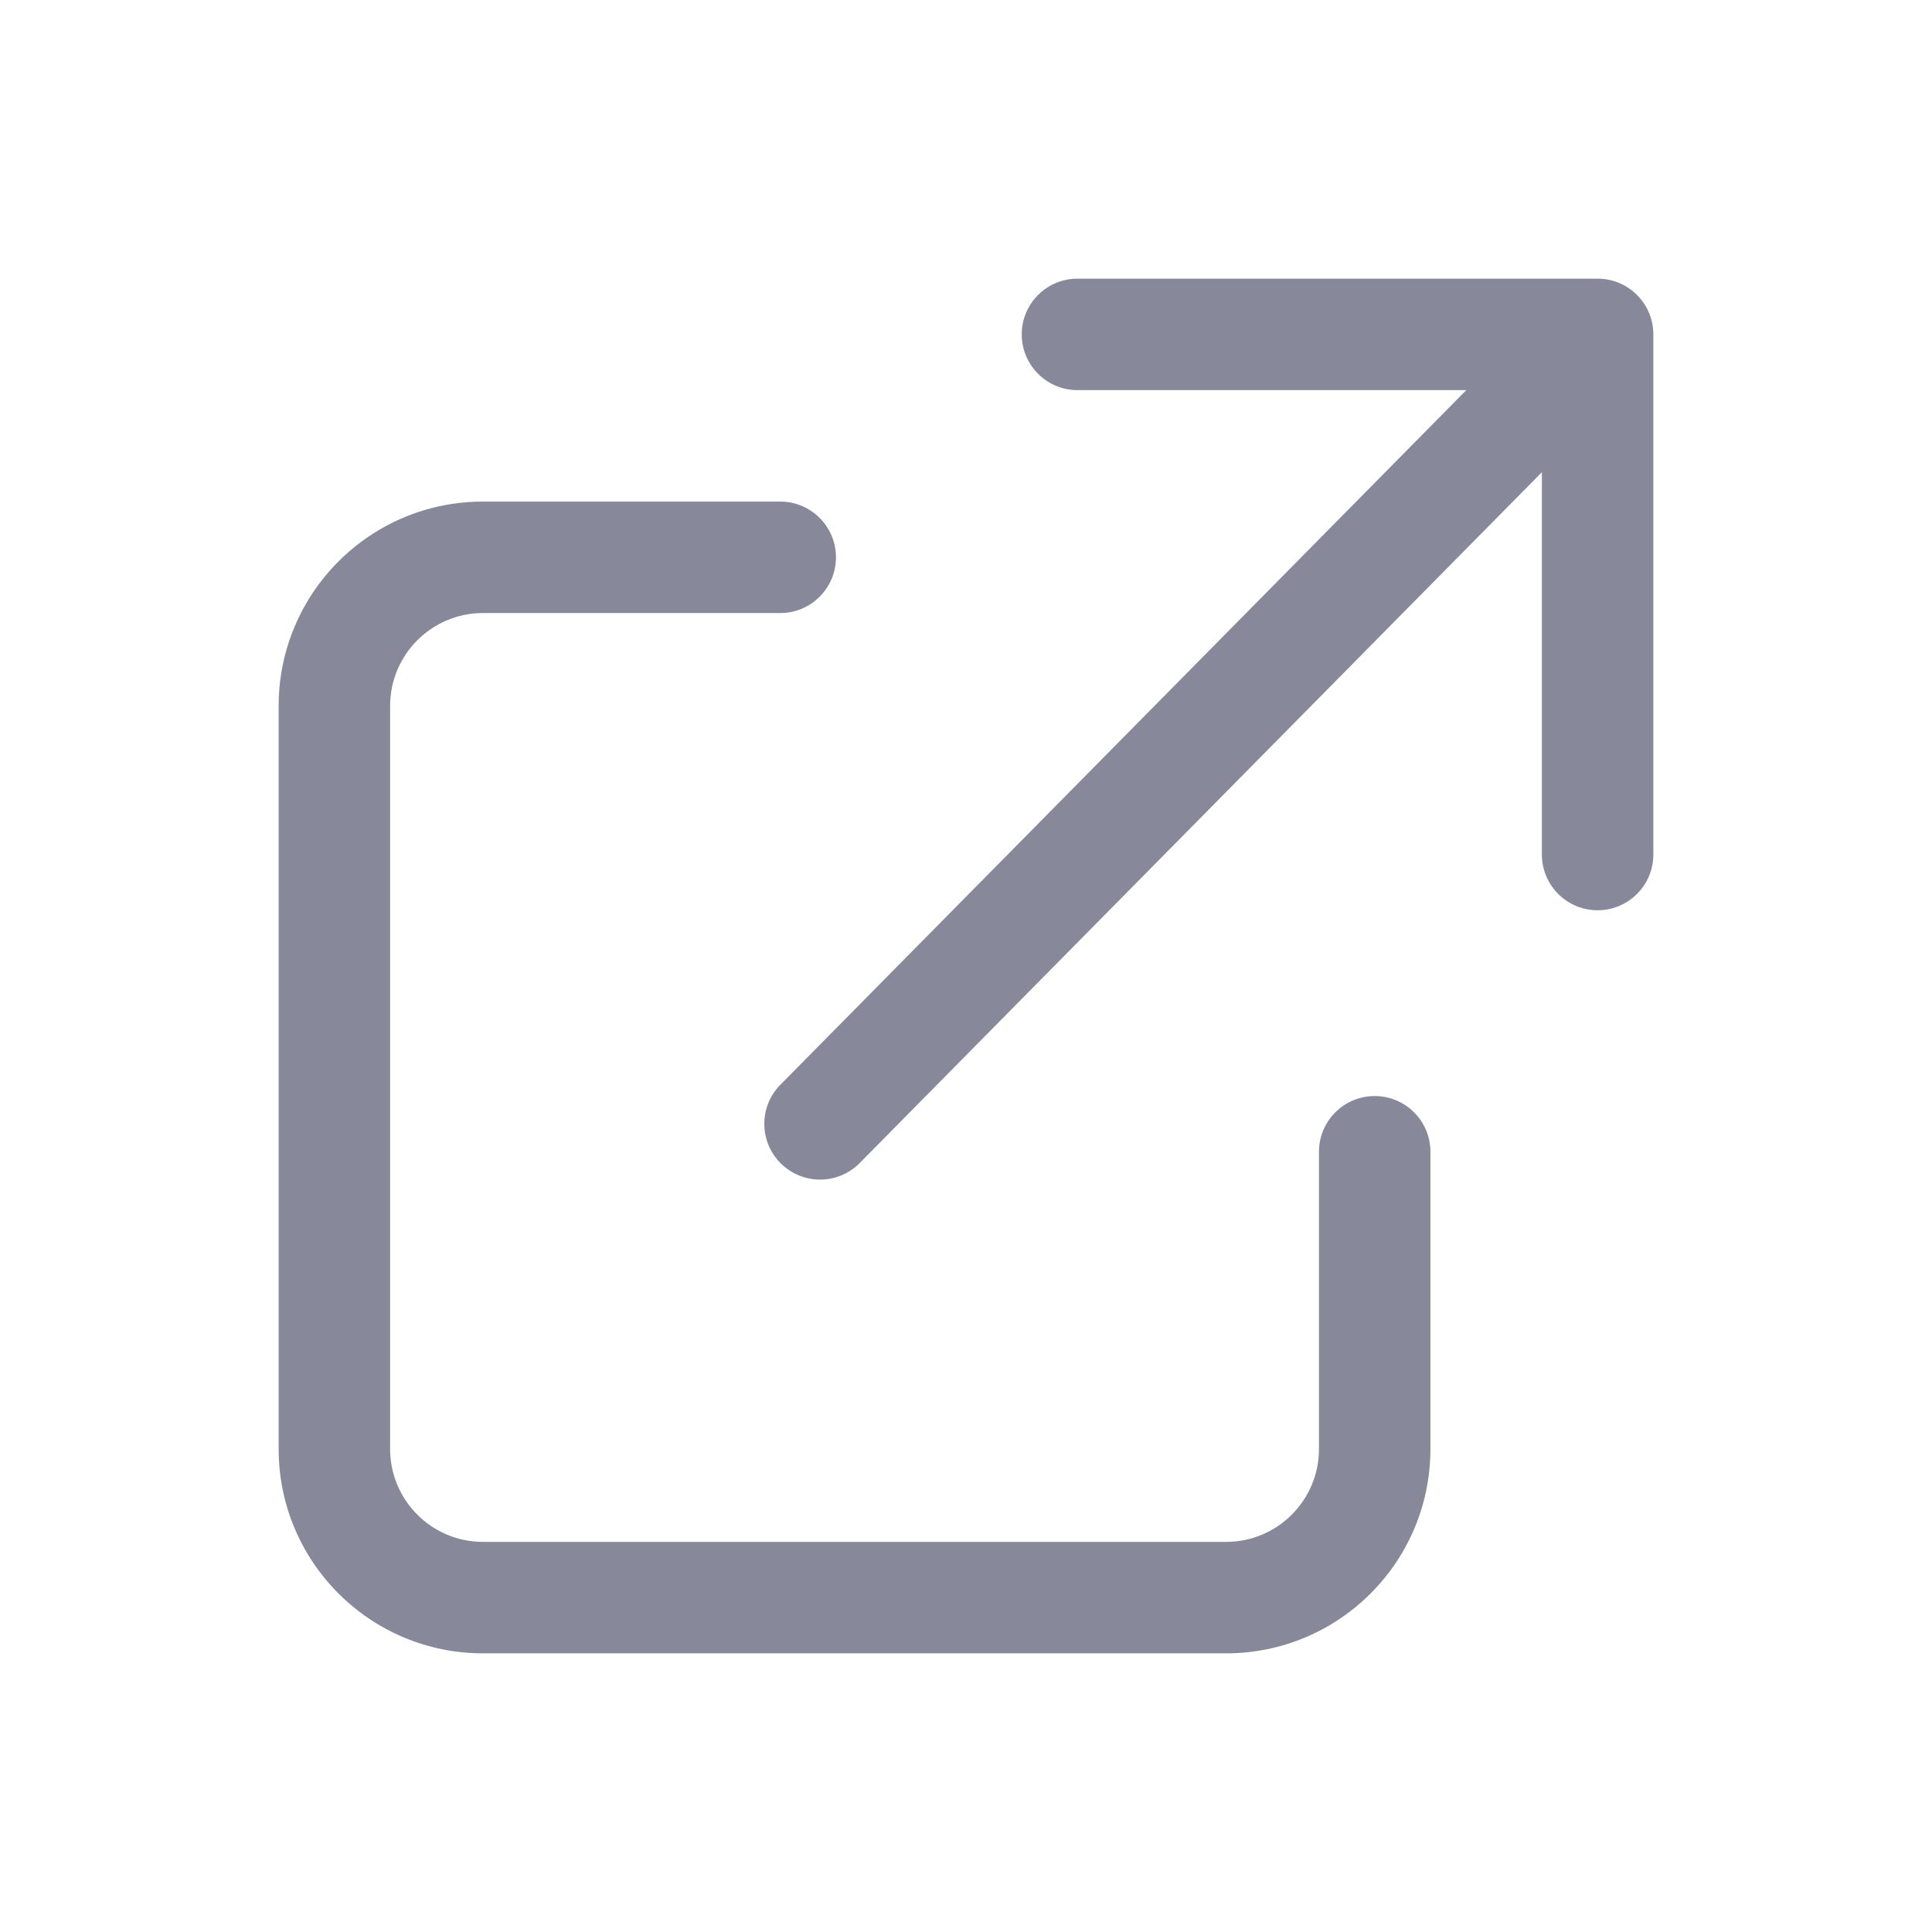 <svg width="26" height="26" viewBox="0 0 26 26" fill="none" xmlns="http://www.w3.org/2000/svg">
    <g opacity="0.6">
        <path fill-rule="evenodd" clip-rule="evenodd" d="M11.569 15.652L20.75 6.355V11.5C20.75 11.914 21.086 12.25 21.5 12.25C21.914 12.25 22.25 11.914 22.25 11.5V4.5C22.25 4.086 21.914 3.75 21.5 3.75H14.5C14.086 3.75 13.75 4.086 13.75 4.5C13.75 4.914 14.086 5.25 14.5 5.25H19.733L10.502 14.598C10.211 14.892 10.214 15.367 10.509 15.658C10.804 15.949 11.278 15.946 11.569 15.652ZM18.5 14.75C18.086 14.75 17.75 15.086 17.75 15.5V19.5C17.75 20.19 17.19 20.75 16.5 20.75H6.5C5.81 20.75 5.25 20.19 5.25 19.5V9.5C5.25 8.81 5.81 8.25 6.5 8.25H10.5C10.914 8.25 11.25 7.914 11.25 7.5C11.25 7.086 10.914 6.75 10.5 6.75H6.5C4.981 6.75 3.75 7.981 3.75 9.5V19.5C3.75 21.019 4.981 22.25 6.5 22.25H16.5C18.019 22.25 19.25 21.019 19.25 19.5V15.5C19.25 15.086 18.914 14.75 18.5 14.75Z" fill="#373A59"/>
    </g>
</svg>
